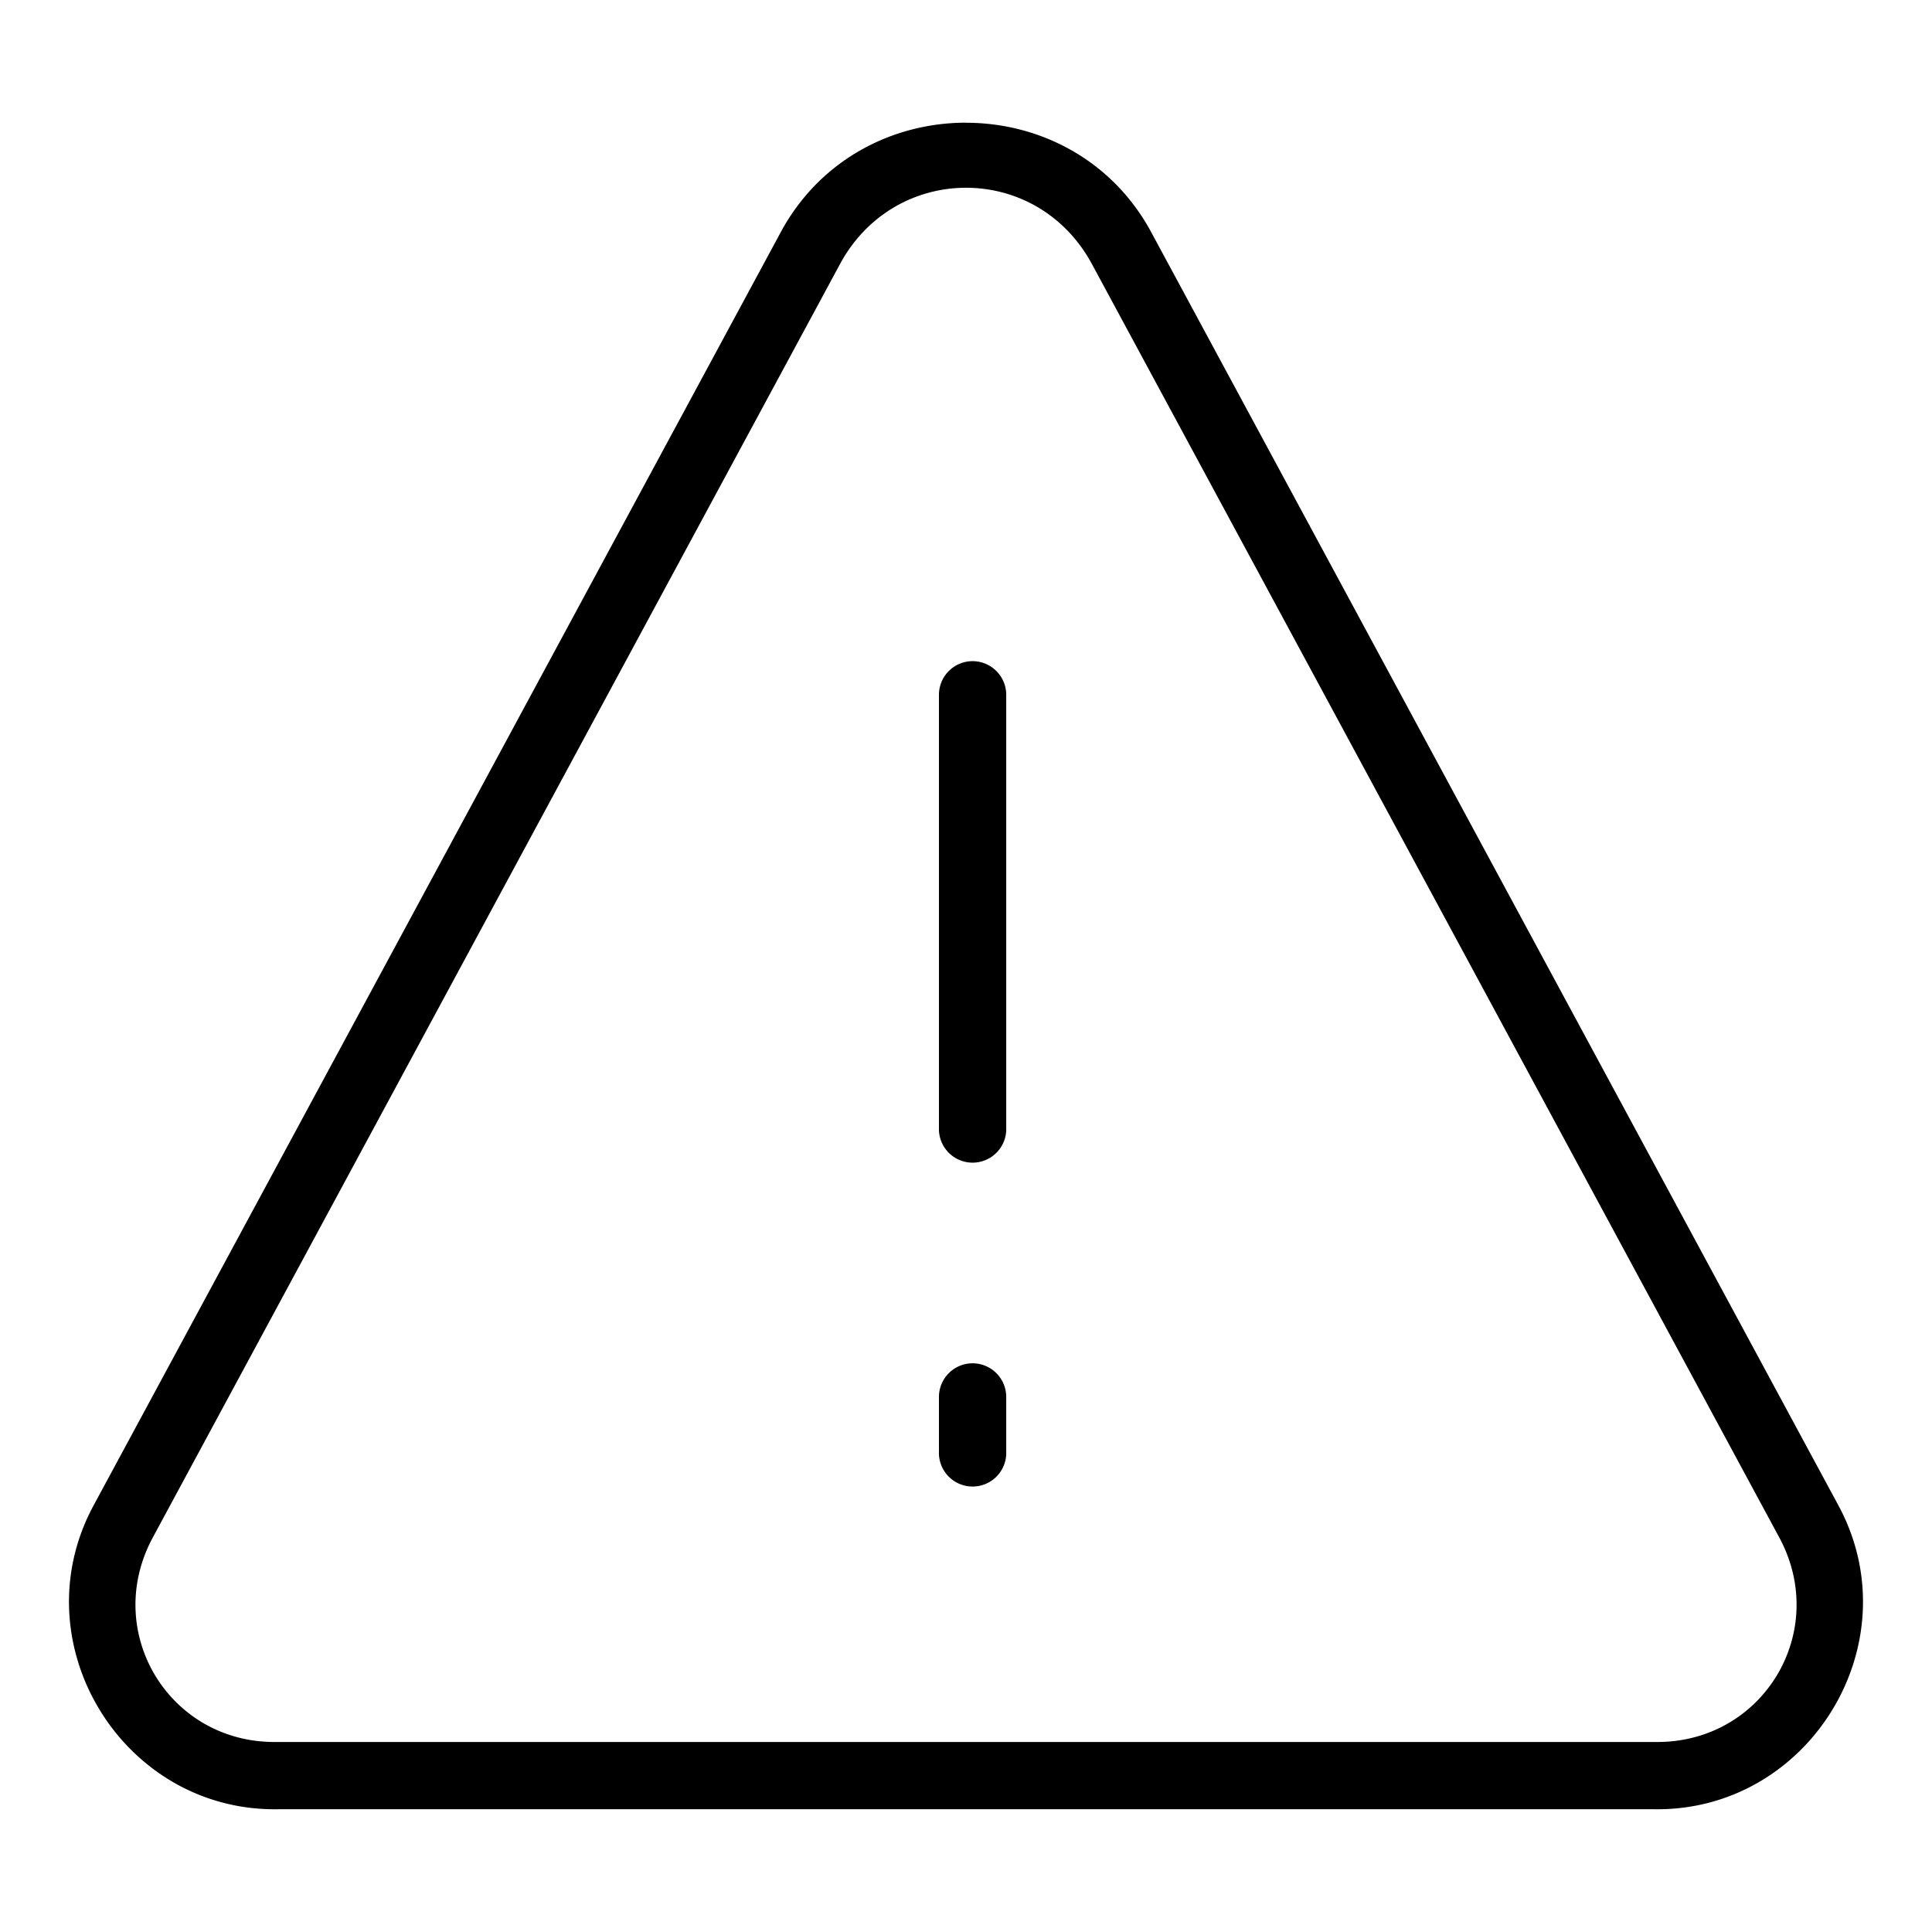 <?xml version="1.0" encoding="UTF-8" standalone="no"?>
<svg
   xmlns:dc="http://purl.org/dc/elements/1.1/"
   xmlns:cc="http://creativecommons.org/ns#"
   xmlns:rdf="http://www.w3.org/1999/02/22-rdf-syntax-ns#"
   xmlns:svg="http://www.w3.org/2000/svg"
   xmlns="http://www.w3.org/2000/svg"
   xmlns:sodipodi="http://sodipodi.sourceforge.net/DTD/sodipodi-0.dtd"
   xmlns:inkscape="http://www.inkscape.org/namespaces/inkscape"
   width="28"
   height="28"
   viewBox="0 0 28 28"
   version="1.1"
   id="svg6"
   sodipodi:docname="Alerte.svg"
   inkscape:version="0.92.3 (2405546, 2018-03-11)">
  <defs
     id="defs10" />
  <sodipodi:namedview
     pagecolor="#ffffff"
     bordercolor="#666666"
     borderopacity="1"
     objecttolerance="10"
     gridtolerance="10"
     guidetolerance="10"
     inkscape:pageopacity="0"
     inkscape:pageshadow="2"
     inkscape:window-width="1262"
     inkscape:window-height="1010"
     id="namedview8"
     showgrid="false"
     inkscape:zoom="9.406888"
     inkscape:cx="-8.631652"
     inkscape:cy="12.544"
     inkscape:window-x="7"
     inkscape:window-y="2"
     inkscape:window-maximized="0"
     inkscape:current-layer="svg6" />
  <path
     id="Stroke_3_Copy"
     style="color:#000000;font-style:normal;font-variant:normal;font-weight:normal;font-stretch:normal;font-size:medium;line-height:normal;font-family:sans-serif;font-variant-ligatures:normal;font-variant-position:normal;font-variant-caps:normal;font-variant-numeric:normal;font-variant-alternates:normal;font-feature-settings:normal;text-indent:0;text-align:start;text-decoration:none;text-decoration-line:none;text-decoration-style:solid;text-decoration-color:#000000;letter-spacing:normal;word-spacing:normal;text-transform:none;writing-mode:lr-tb;direction:ltr;text-orientation:mixed;dominant-baseline:auto;baseline-shift:baseline;text-anchor:start;white-space:normal;shape-padding:0;clip-rule:nonzero;display:inline;overflow:visible;visibility:visible;opacity:1;isolation:auto;mix-blend-mode:normal;color-interpolation:sRGB;color-interpolation-filters:linearRGB;solid-color:#000000;solid-opacity:1;vector-effect:none;fill:#000000;fill-opacity:1;fill-rule:nonzero;stroke:none;stroke-width:0.975;stroke-linecap:round;stroke-linejoin:round;stroke-miterlimit:10;stroke-dasharray:none;stroke-dashoffset:0;stroke-opacity:1;color-rendering:auto;image-rendering:auto;shape-rendering:auto;text-rendering:auto;enable-background:accumulate"
     d="m 14.088,19.758 a 0.488,0.488 0 0 0 -0.48,0.495 v 0.781 a 0.488,0.488 0 1 0 0.975,0 V 20.253 A 0.488,0.488 0 0 0 14.088,19.758 Z m 0,-10.176 a 0.488,0.488 0 0 0 -0.48,0.495 v 6.263 a 0.488,0.488 0 1 0 0.975,0 V 10.077 A 0.488,0.488 0 0 0 14.088,9.582 Z m -0.088,-6.861 c 0.709,0 1.416,0.363 1.817,1.091 l 9.978,18.486 c 0.723,1.369 -0.257,2.969 -1.805,2.948 a 0.488,0.488 0 0 0 -0.006,0 H 4.018 a 0.488,0.488 0 0 0 -0.008,0 C 2.464,25.269 1.484,23.671 2.204,22.302 L 12.182,3.812 l 0.002,-0.004 c 0.401,-0.725 1.109,-1.087 1.817,-1.087 z m 0,-0.943 c -1.049,0 -2.098,0.522 -2.672,1.563 a 0.488,0.488 0 0 0 -0.002,0.004 L 1.345,21.839 a 0.488,0.488 0 0 0 -0.002,0.004 c -1.049,1.985 0.438,4.411 2.683,4.378 H 23.976 c 2.244,0.031 3.729,-2.394 2.681,-4.378 a 0.488,0.488 0 0 0 -0.002,-0.004 L 16.674,3.346 a 0.488,0.488 0 0 0 -0.002,-0.004 C 16.098,2.3 15.049,1.779 14,1.779 Z"
     inkscape:connector-curvature="0" />
</svg>

